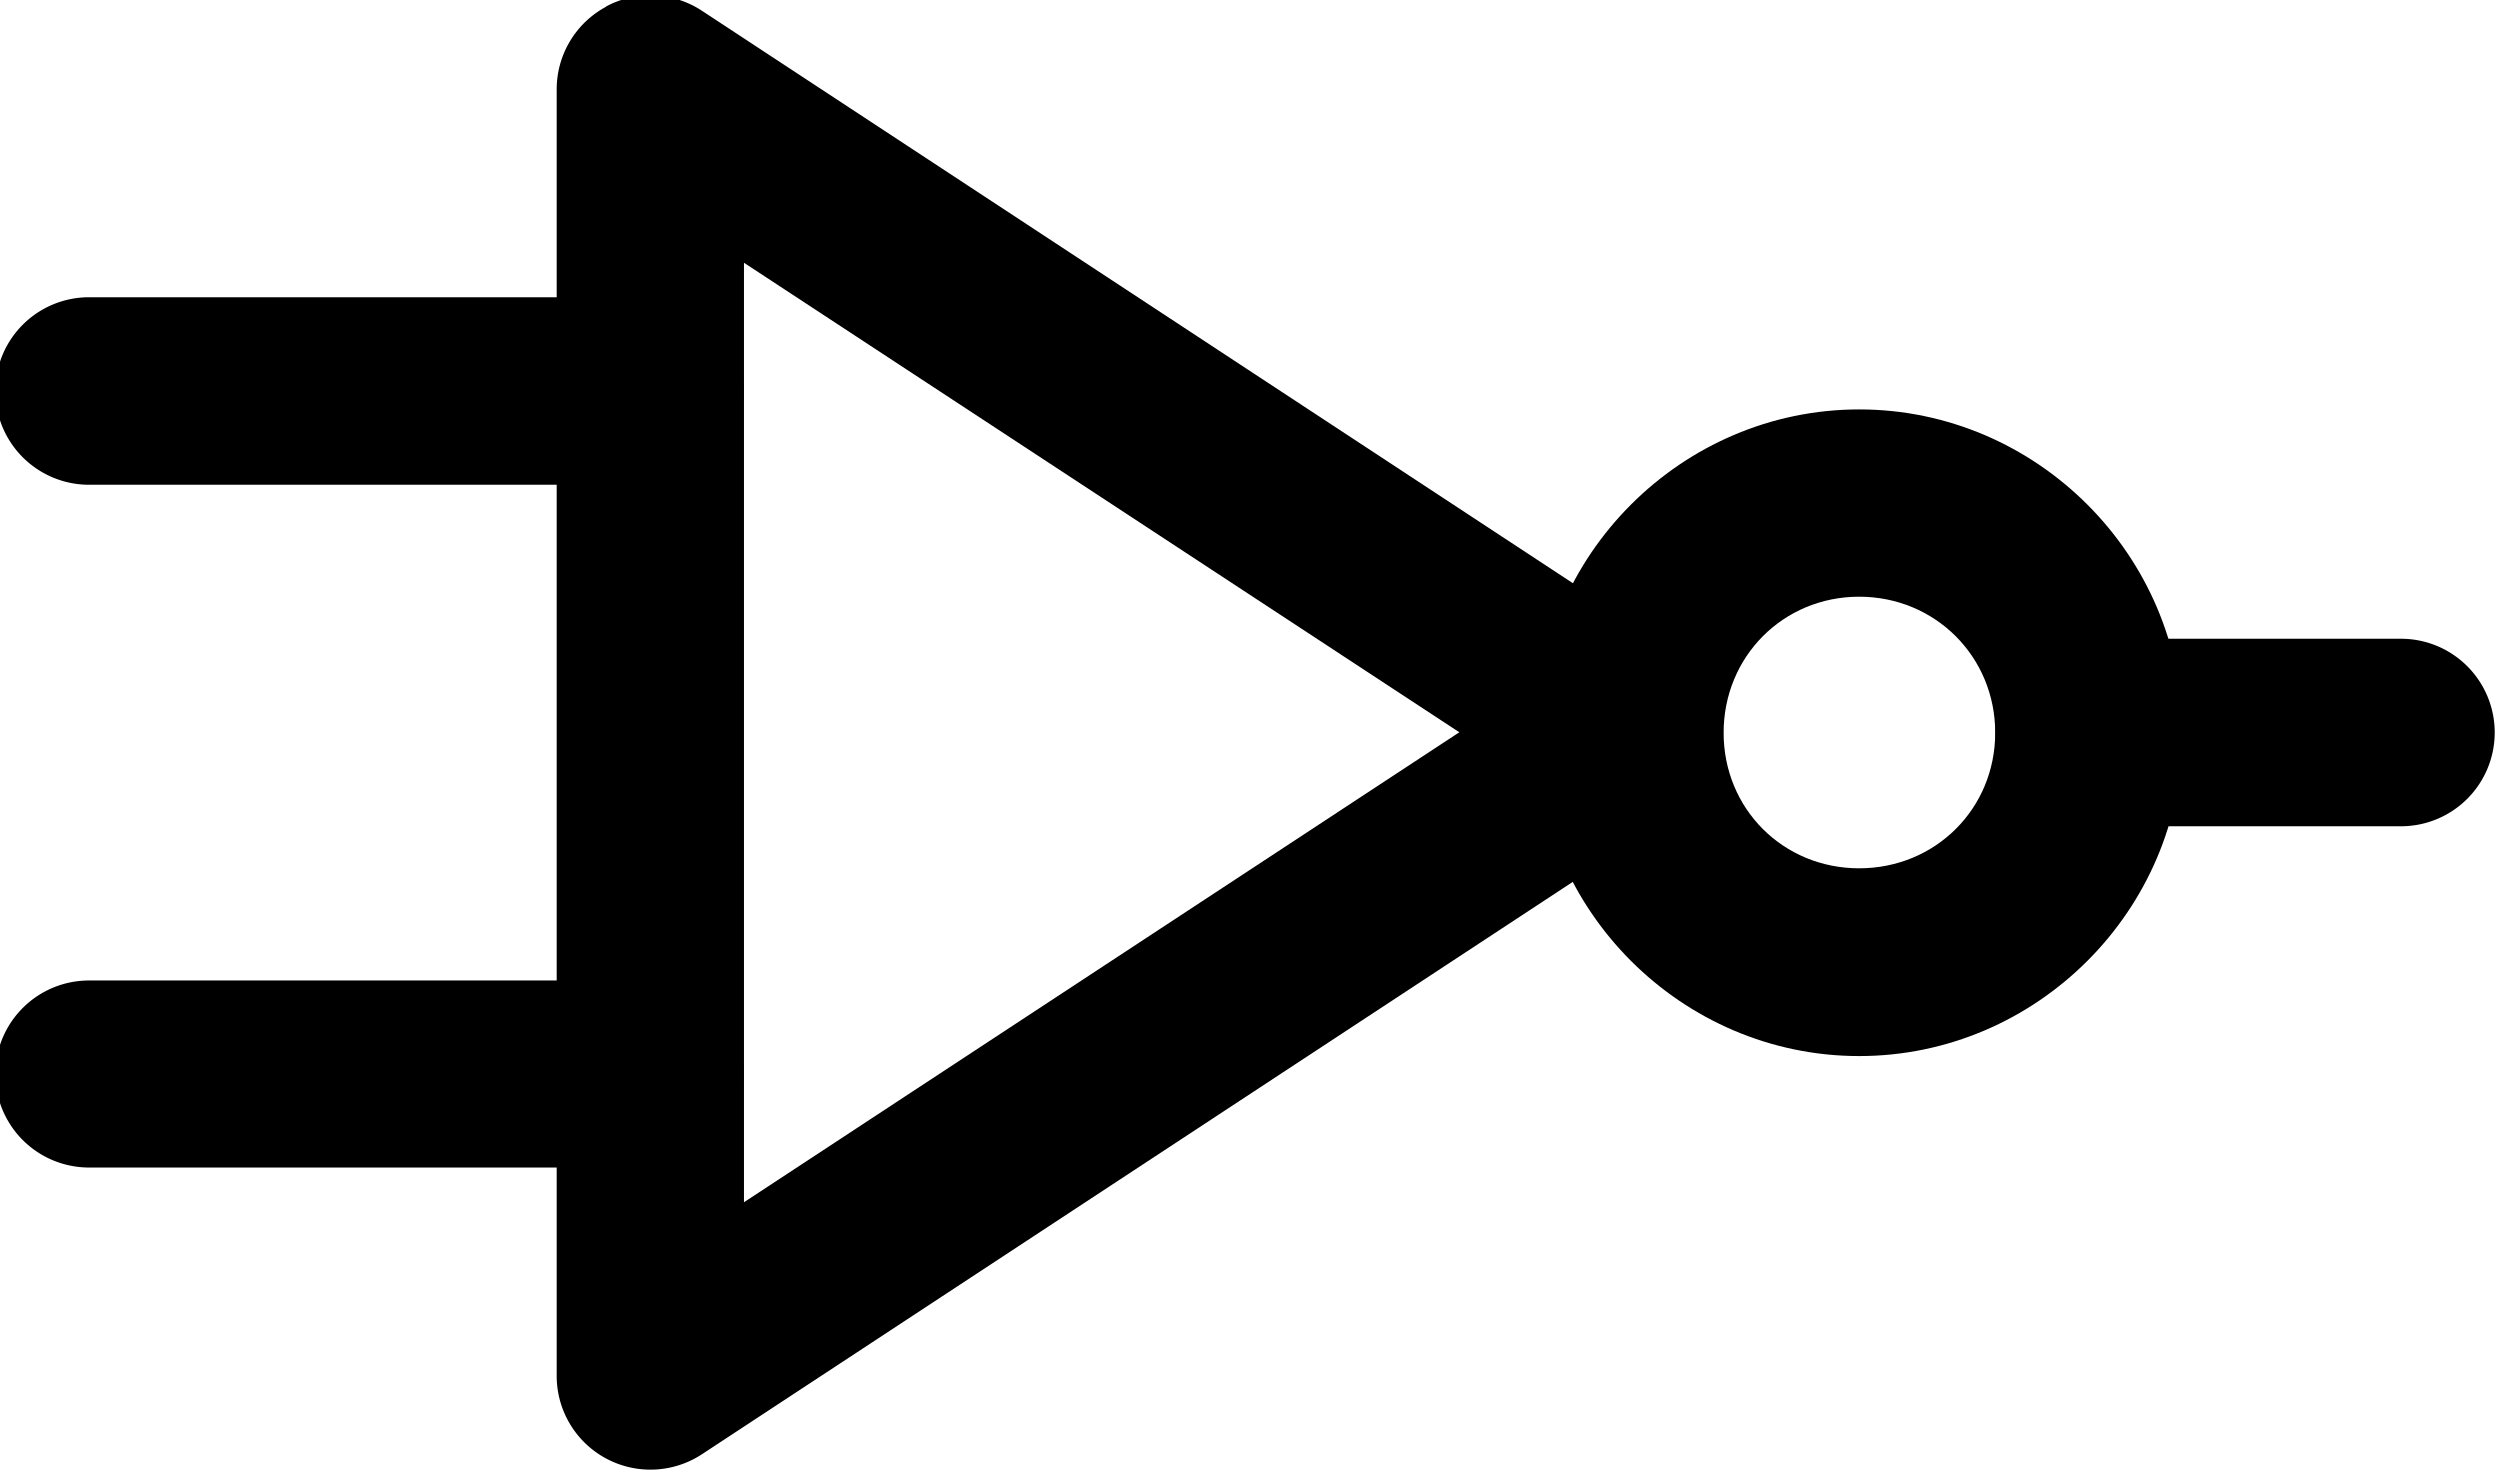 <?xml version="1.0" encoding="UTF-8" standalone="no"?>
<svg
   viewBox="0 0 32 18.872"
   version="1.1"
   x="0px"
   y="0px"
   id="svg6"
   width="32"
   height="18.872"
   xmlns="http://www.w3.org/2000/svg"
   xmlns:svg="http://www.w3.org/2000/svg">
  <defs
     id="defs6" />
  <g
     transform="matrix(3.023,0,0,3.023,-421.563,-401.495)"
     id="g5">
    <path
       style="color:#000000"
       d="m 147.324,134.547 c -0.751,10e-6 -1.369,0.618 -1.369,1.369 0,0.751 0.618,1.369 1.369,1.369 0.751,0 1.369,-0.618 1.369,-1.369 0,-0.751 -0.618,-1.369 -1.369,-1.369 z m 0,0.793 c 0.322,0 0.576,0.254 0.576,0.576 0,0.322 -0.254,0.574 -0.576,0.574 -0.322,0 -0.574,-0.252 -0.574,-0.574 0,-0.322 0.252,-0.576 0.574,-0.576 z"
       fill="#000000"
       stroke-linecap="round"
       stroke-linejoin="round"
       id="path1" />
    <path
       style="color:#000000"
       d="m 148.297,135.518 a 0.397,0.397 0 0 0 -0.396,0.398 0.397,0.397 0 0 0 0.396,0.396 h 1.322 a 0.397,0.397 0 0 0 0.396,-0.396 0.397,0.397 0 0 0 -0.396,-0.398 z"
       fill="#000000"
       stroke-linecap="round"
       stroke-linejoin="round"
       id="path2" />
    <path
       style="color:#000000"
       d="m 139.83,134.072 a 0.397,0.397 0 0 0 -0.398,0.396 0.397,0.397 0 0 0 0.398,0.398 h 2.375 a 0.397,0.397 0 0 0 0.396,-0.398 0.397,0.397 0 0 0 -0.396,-0.396 z"
       fill="#000000"
       stroke-linecap="round"
       stroke-linejoin="round"
       id="path3" />
    <path
       style="color:#000000"
       d="m 142.018,132.842 a 0.397,0.397 0 0 0 -0.209,0.35 v 5.447 a 0.397,0.397 0 0 0 0.615,0.332 l 4.146,-2.725 a 0.397,0.397 0 0 0 0,-0.662 l -4.146,-2.725 a 0.397,0.397 0 0 0 -0.406,-0.018 z m 0.584,1.084 3.029,1.988 -3.029,1.99 z"
       fill="#000000"
       stroke-linecap="round"
       stroke-linejoin="round"
       id="path4" />
    <path
       style="color:#000000"
       d="m 139.83,136.965 a 0.397,0.397 0 0 0 -0.398,0.396 0.397,0.397 0 0 0 0.398,0.396 h 2.375 a 0.397,0.397 0 0 0 0.396,-0.396 0.397,0.397 0 0 0 -0.396,-0.396 z"
       fill="#000000"
       stroke-linecap="round"
       stroke-linejoin="round"
       id="path5" />
  </g>
</svg>
